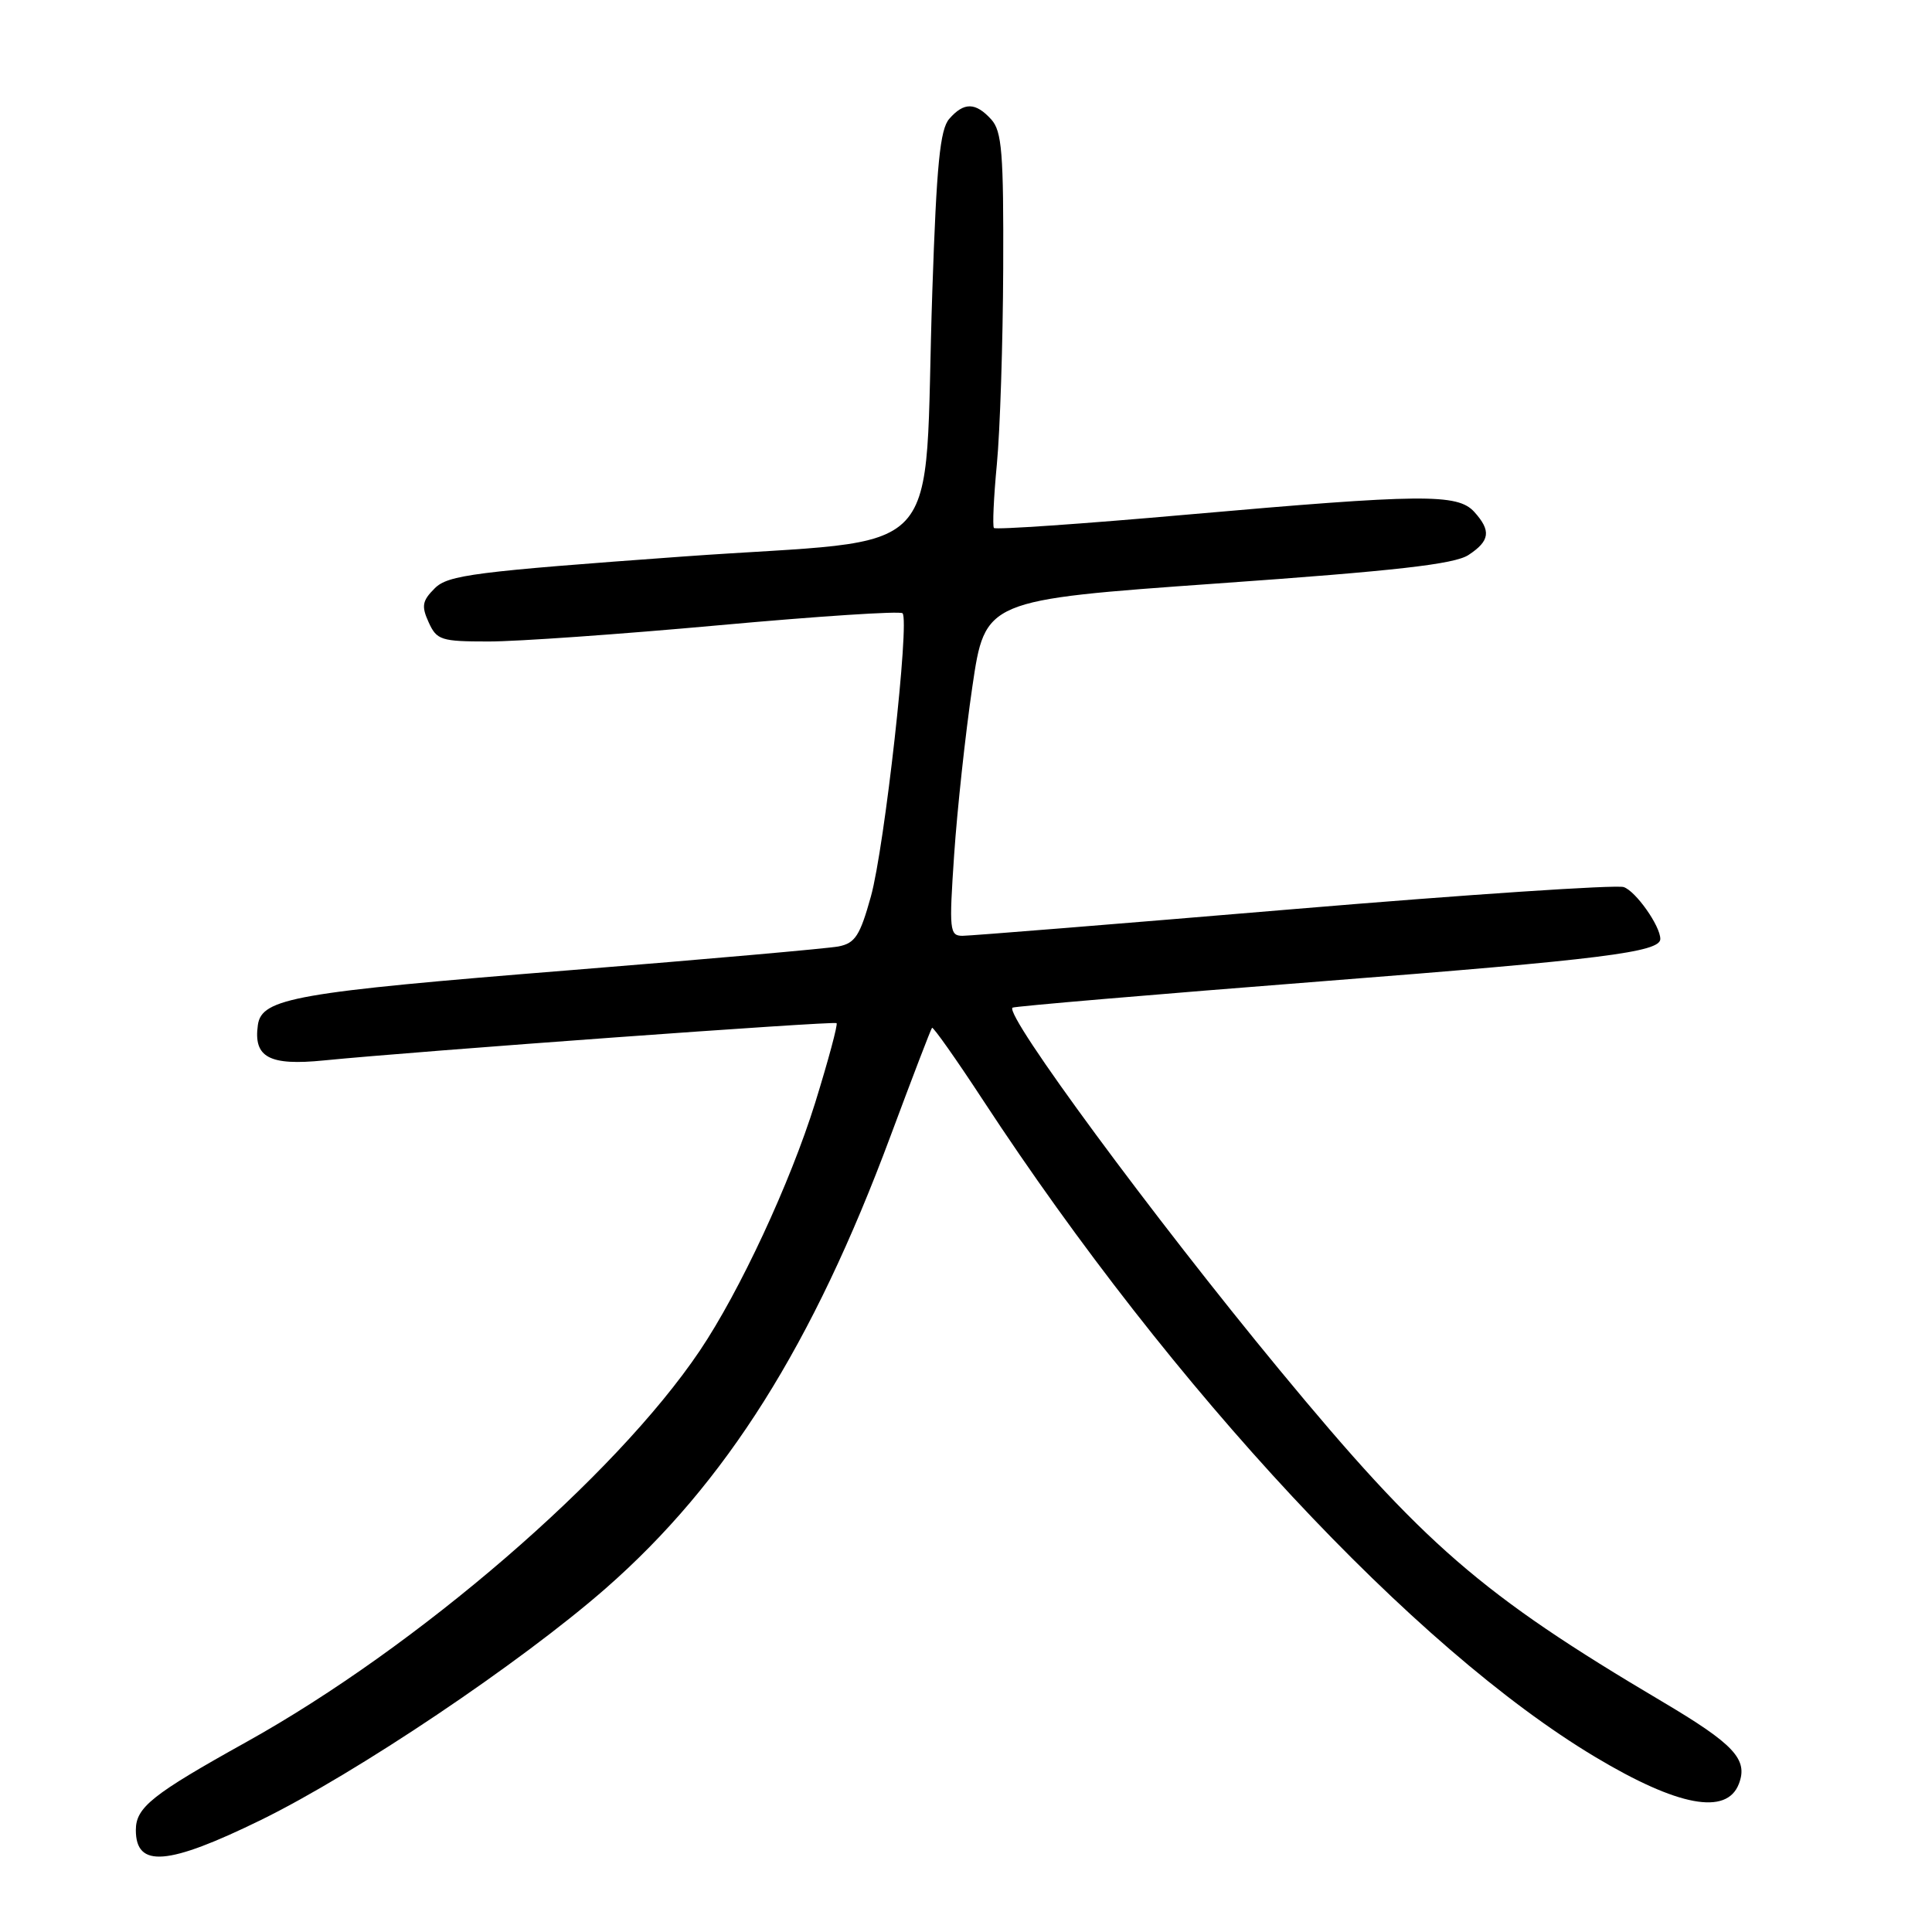 <?xml version="1.0" encoding="UTF-8" standalone="no"?>
<!DOCTYPE svg PUBLIC "-//W3C//DTD SVG 1.1//EN" "http://www.w3.org/Graphics/SVG/1.1/DTD/svg11.dtd" >
<svg xmlns="http://www.w3.org/2000/svg" xmlns:xlink="http://www.w3.org/1999/xlink" version="1.1" viewBox="0 0 256 256">
 <g >
 <path fill="currentColor"
d=" M 34.59 241.15 C 47.22 234.96 68.97 220.35 80.27 210.46 C 96.18 196.52 107.71 178.21 118.01 150.50 C 120.88 142.80 123.34 136.36 123.50 136.19 C 123.65 136.03 126.71 140.36 130.29 145.83 C 155.39 184.14 187.38 218.46 211.38 232.81 C 222.33 239.37 228.80 240.57 230.41 236.37 C 231.66 233.12 229.79 231.12 220.22 225.45 C 196.24 211.25 188.67 204.68 169.53 181.50 C 152.80 161.24 133.11 134.52 134.16 133.52 C 134.35 133.35 152.95 131.76 175.50 130.00 C 212.23 127.14 220.00 126.16 220.00 124.42 C 220.00 122.68 216.72 118.05 215.14 117.54 C 214.10 117.22 194.38 118.53 171.32 120.47 C 148.25 122.41 128.55 124.00 127.54 124.00 C 125.82 124.00 125.75 123.28 126.43 113.25 C 126.83 107.34 127.91 97.33 128.84 91.00 C 130.53 79.50 130.53 79.50 161.34 77.31 C 184.99 75.64 192.72 74.76 194.58 73.54 C 197.43 71.67 197.61 70.33 195.35 67.83 C 193.14 65.39 188.49 65.44 157.29 68.19 C 143.43 69.42 131.91 70.21 131.70 69.96 C 131.50 69.71 131.67 65.90 132.09 61.50 C 132.51 57.10 132.89 45.44 132.93 35.58 C 132.99 20.24 132.76 17.39 131.35 15.83 C 129.27 13.54 127.73 13.51 125.78 15.75 C 124.56 17.14 124.10 21.82 123.54 38.50 C 122.29 75.40 126.27 71.16 90.54 73.74 C 62.83 75.75 59.37 76.19 57.61 77.95 C 55.94 79.61 55.82 80.31 56.80 82.46 C 57.87 84.82 58.45 85.00 64.73 85.00 C 68.45 85.01 82.19 84.04 95.26 82.85 C 108.33 81.66 119.28 80.94 119.59 81.26 C 120.56 82.23 117.21 112.28 115.40 118.78 C 113.95 123.99 113.31 124.98 111.10 125.41 C 109.67 125.68 93.65 127.10 75.50 128.56 C 39.12 131.48 34.68 132.26 34.17 135.81 C 33.56 140.11 35.67 141.24 42.94 140.51 C 55.10 139.30 110.50 135.27 110.85 135.57 C 111.04 135.73 109.76 140.49 108.01 146.14 C 104.71 156.73 98.02 171.12 92.71 179.00 C 81.49 195.65 55.36 218.20 32.60 230.85 C 20.16 237.77 18.00 239.49 18.00 242.49 C 18.00 247.55 22.22 247.20 34.59 241.15 Z "/>
</g>
</svg>